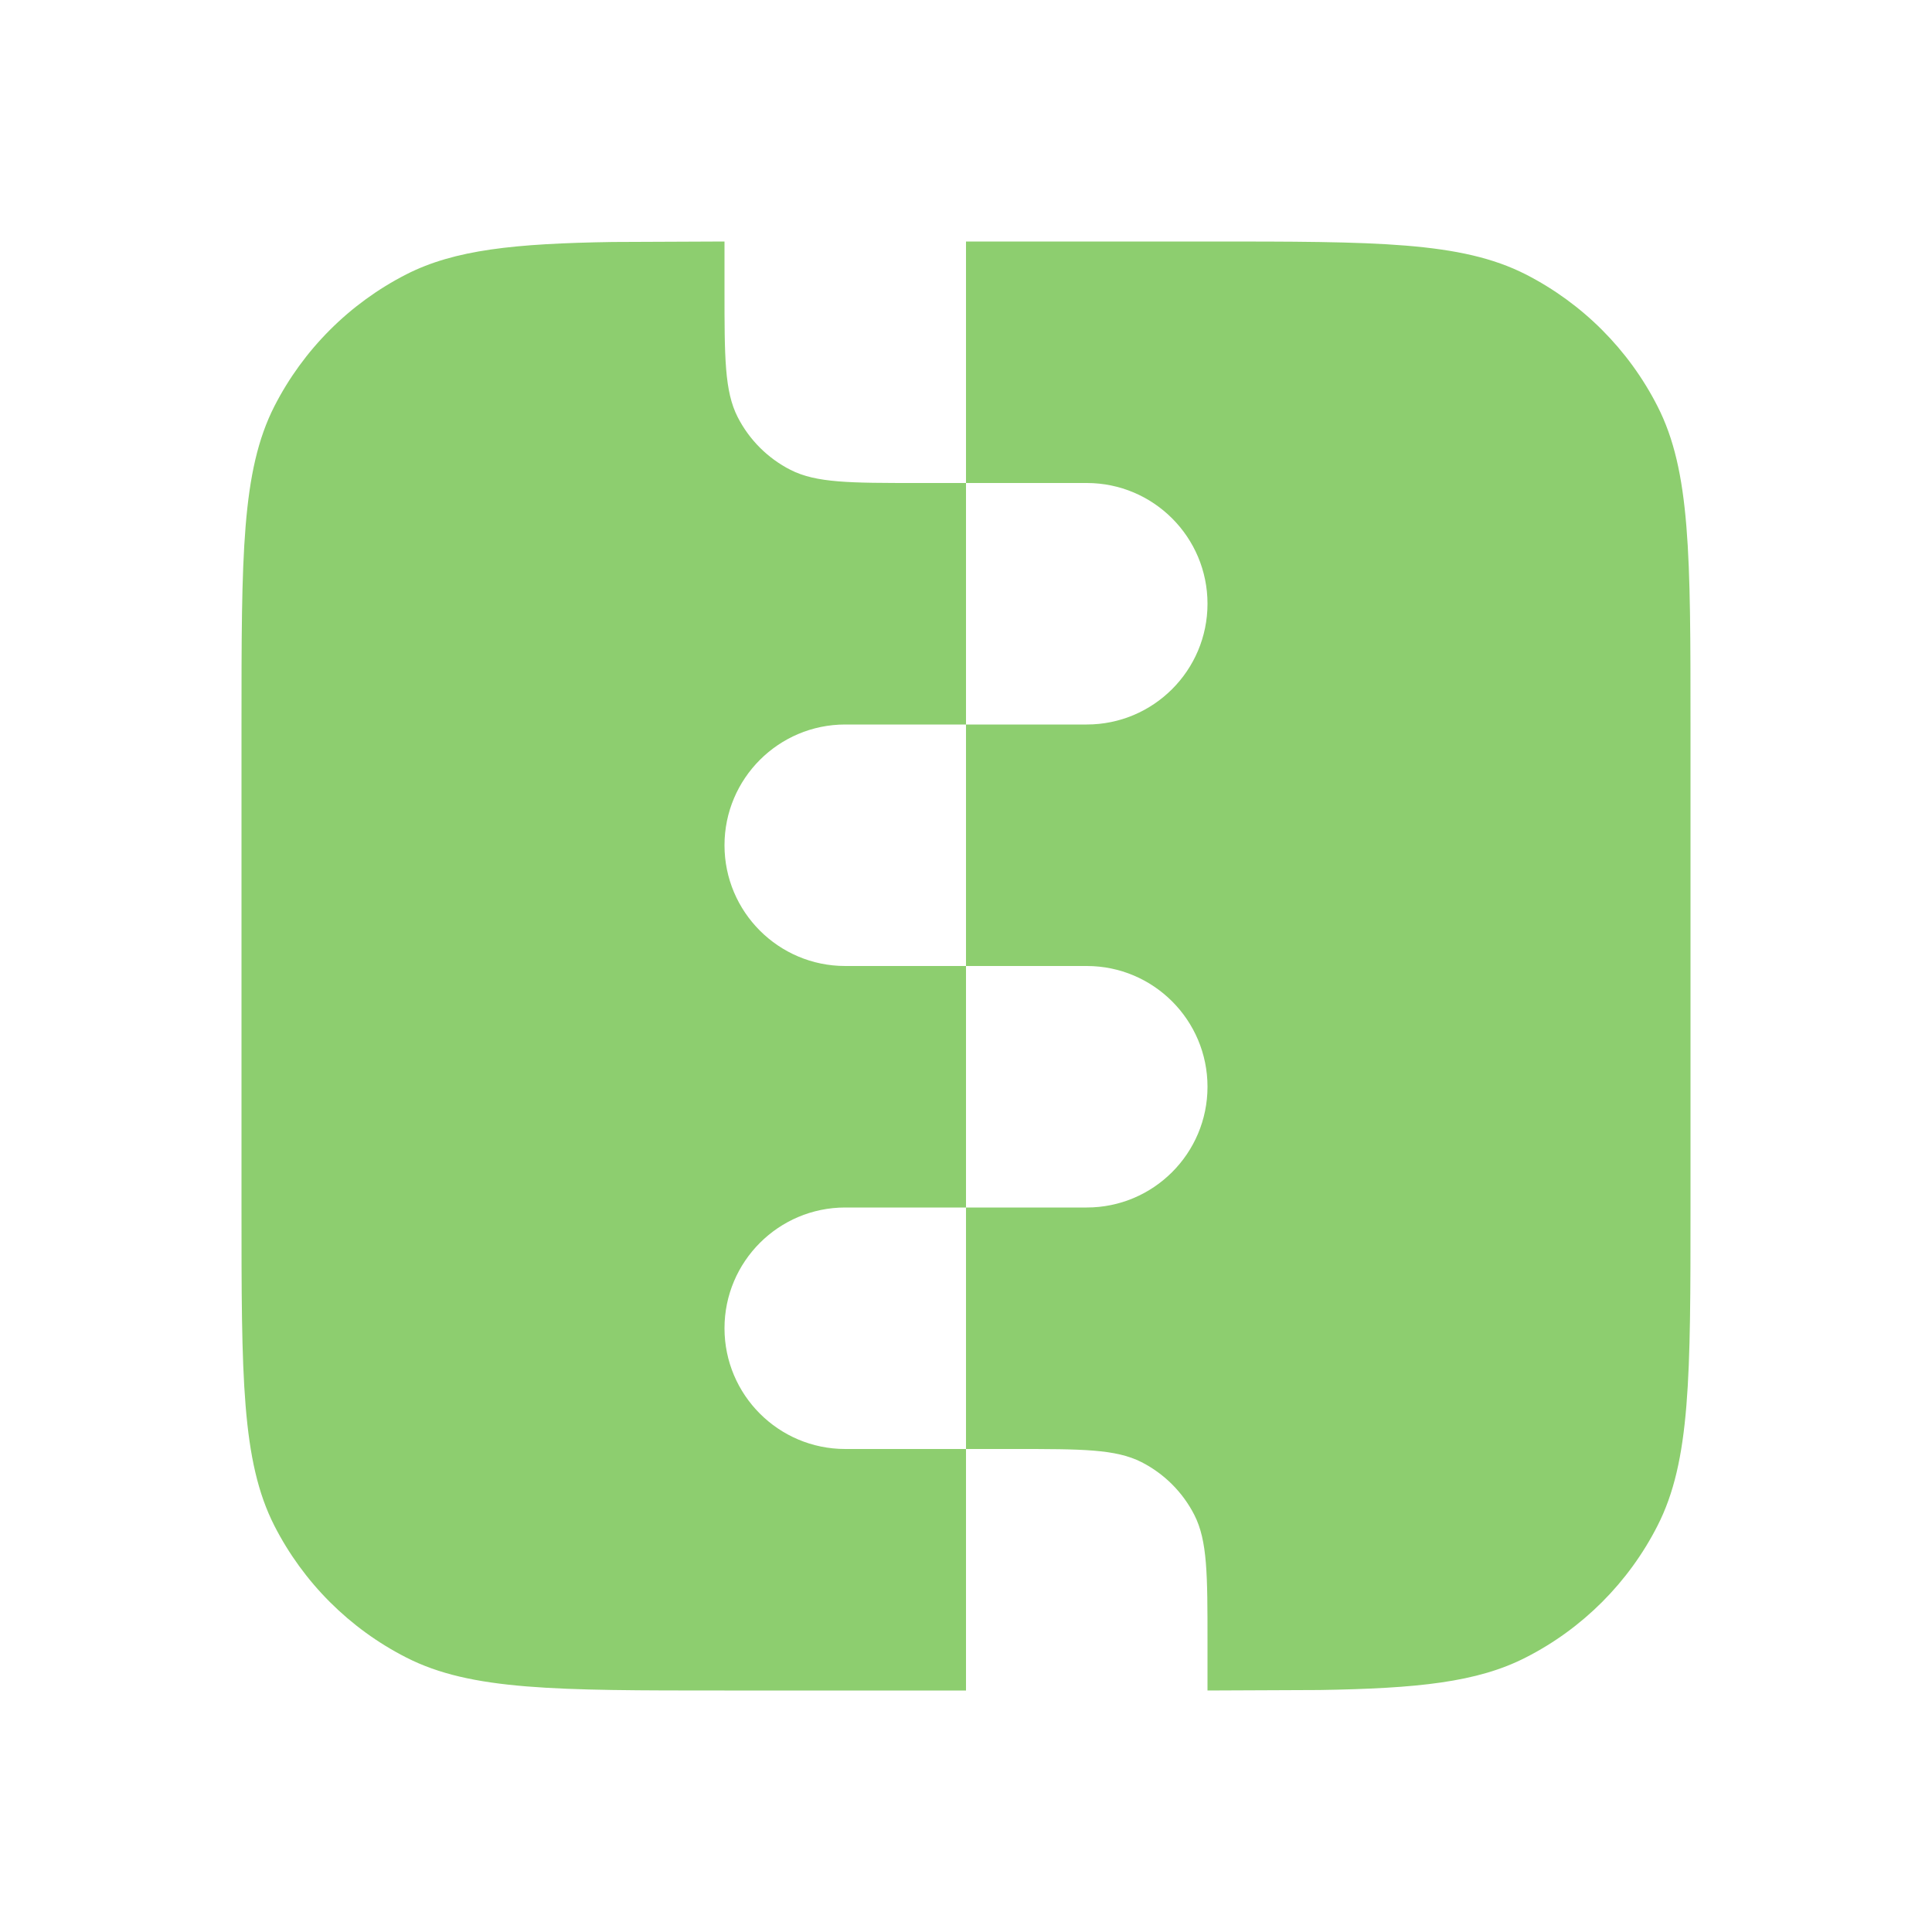 <svg width="16" height="16" viewBox="0 0 16 16" fill="none" xmlns="http://www.w3.org/2000/svg">
<path d="M10 2C11.4 2 12.1 2 12.635 2.272C13.105 2.512 13.488 2.895 13.727 3.365C14 3.9 14 4.6 14 6V10C14 11.4 14 12.1 13.727 12.635C13.488 13.105 13.105 13.488 12.635 13.727C12.234 13.932 11.739 13.983 10.927 13.996L10 14V13.6C10 13.04 10 12.76 9.891 12.546C9.795 12.358 9.642 12.205 9.454 12.109C9.24 12 8.96 12 8.4 12H8V14H6C4.6 14 3.9 14 3.365 13.727C2.895 13.488 2.512 13.105 2.272 12.635C2 12.1 2 11.4 2 10V6C2 4.6 2 3.9 2.272 3.365C2.512 2.895 2.895 2.512 3.365 2.272C3.766 2.068 4.26 2.017 5.073 2.004L6 2V2.4C6 2.96 6 3.24 6.109 3.454C6.205 3.642 6.358 3.795 6.546 3.891C6.76 4 7.04 4 7.6 4H8V2H10ZM7 10C6.448 10 6 10.448 6 11C6 11.552 6.448 12 7 12H8V10H7ZM8 10H9C9.552 10 10 9.552 10 9C10 8.448 9.552 8 9 8H8V10ZM7 6C6.448 6 6 6.448 6 7C6 7.552 6.448 8 7 8H8V6H7ZM8 4V6H9C9.552 6 10 5.552 10 5C10 4.448 9.552 4 9 4H8Z" fill="#8dce6f"/>
</svg>
